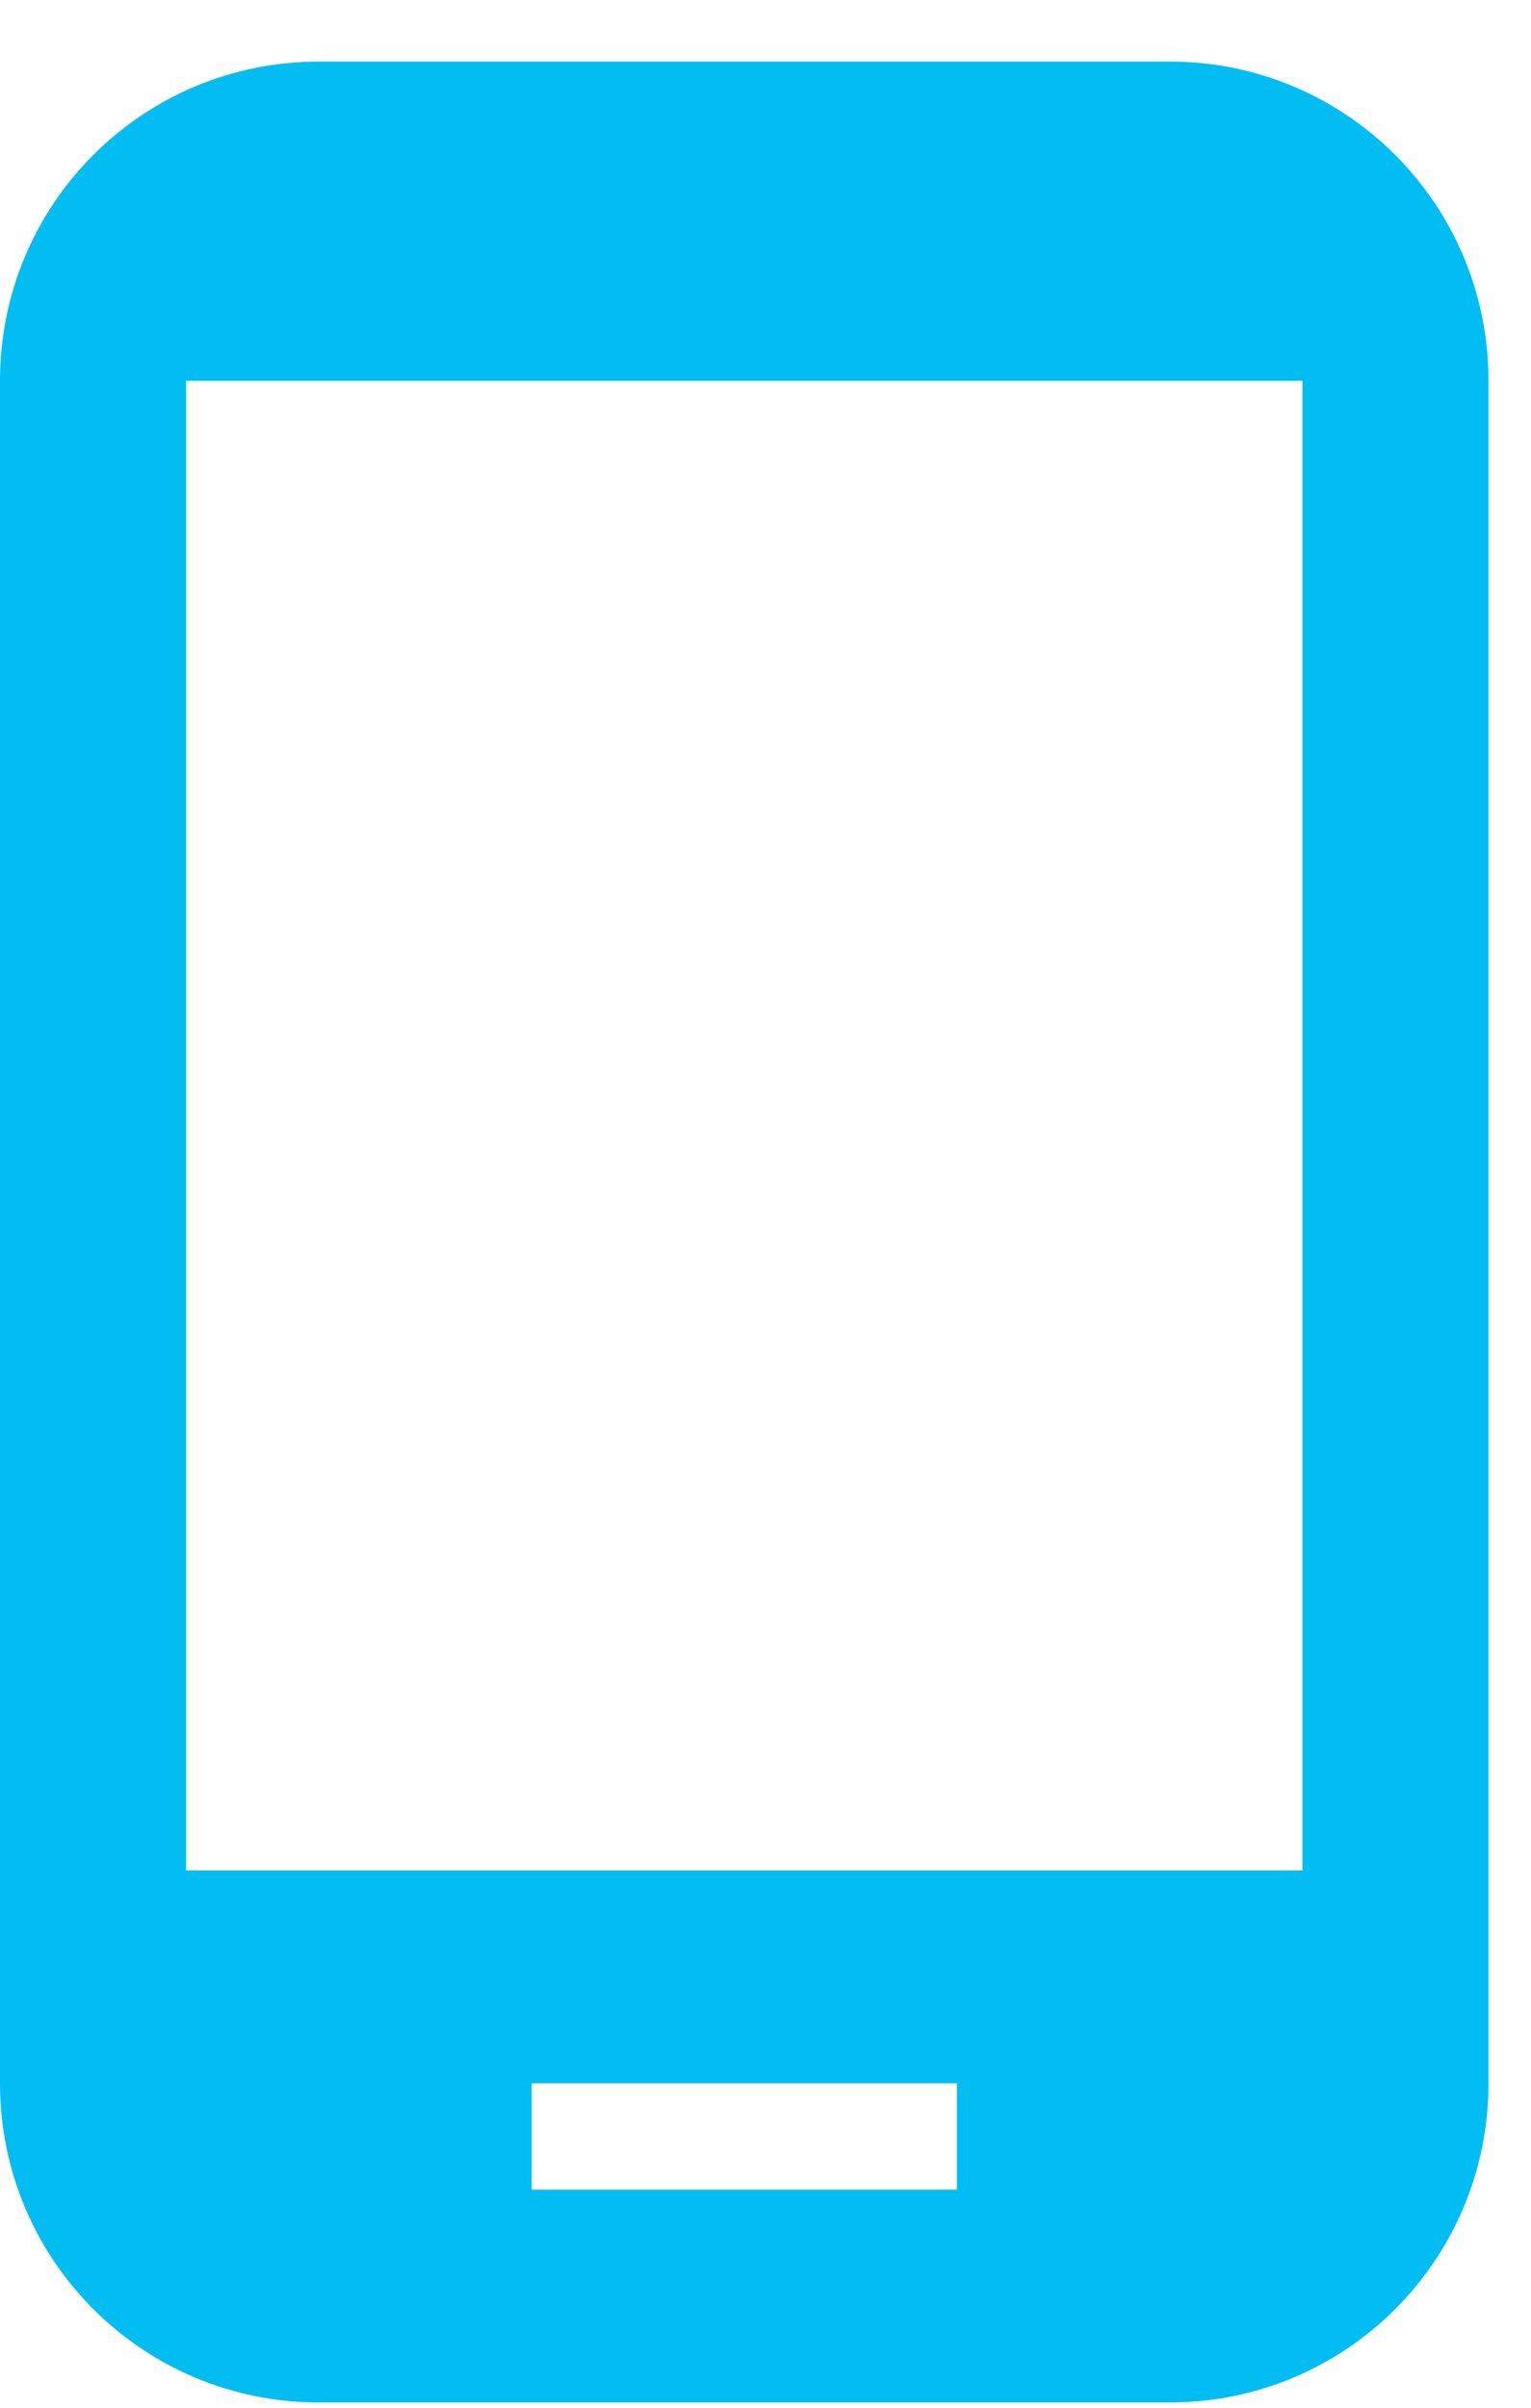 <svg width="21" height="33" viewBox="0 0 21 33" fill="none" xmlns="http://www.w3.org/2000/svg">
<path d="M16.042 0.844H4.375C1.954 0.844 0 2.798 0 5.219V28.553C0 30.973 1.954 32.928 4.375 32.928H16.042C18.463 32.928 20.417 30.973 20.417 28.553V5.219C20.417 2.798 18.463 0.844 16.042 0.844ZM13.125 30.011H7.292V28.553H13.125V30.011ZM17.865 25.636H2.552V5.219H17.865V25.636Z" fill="#02BDF2"/>
</svg>
